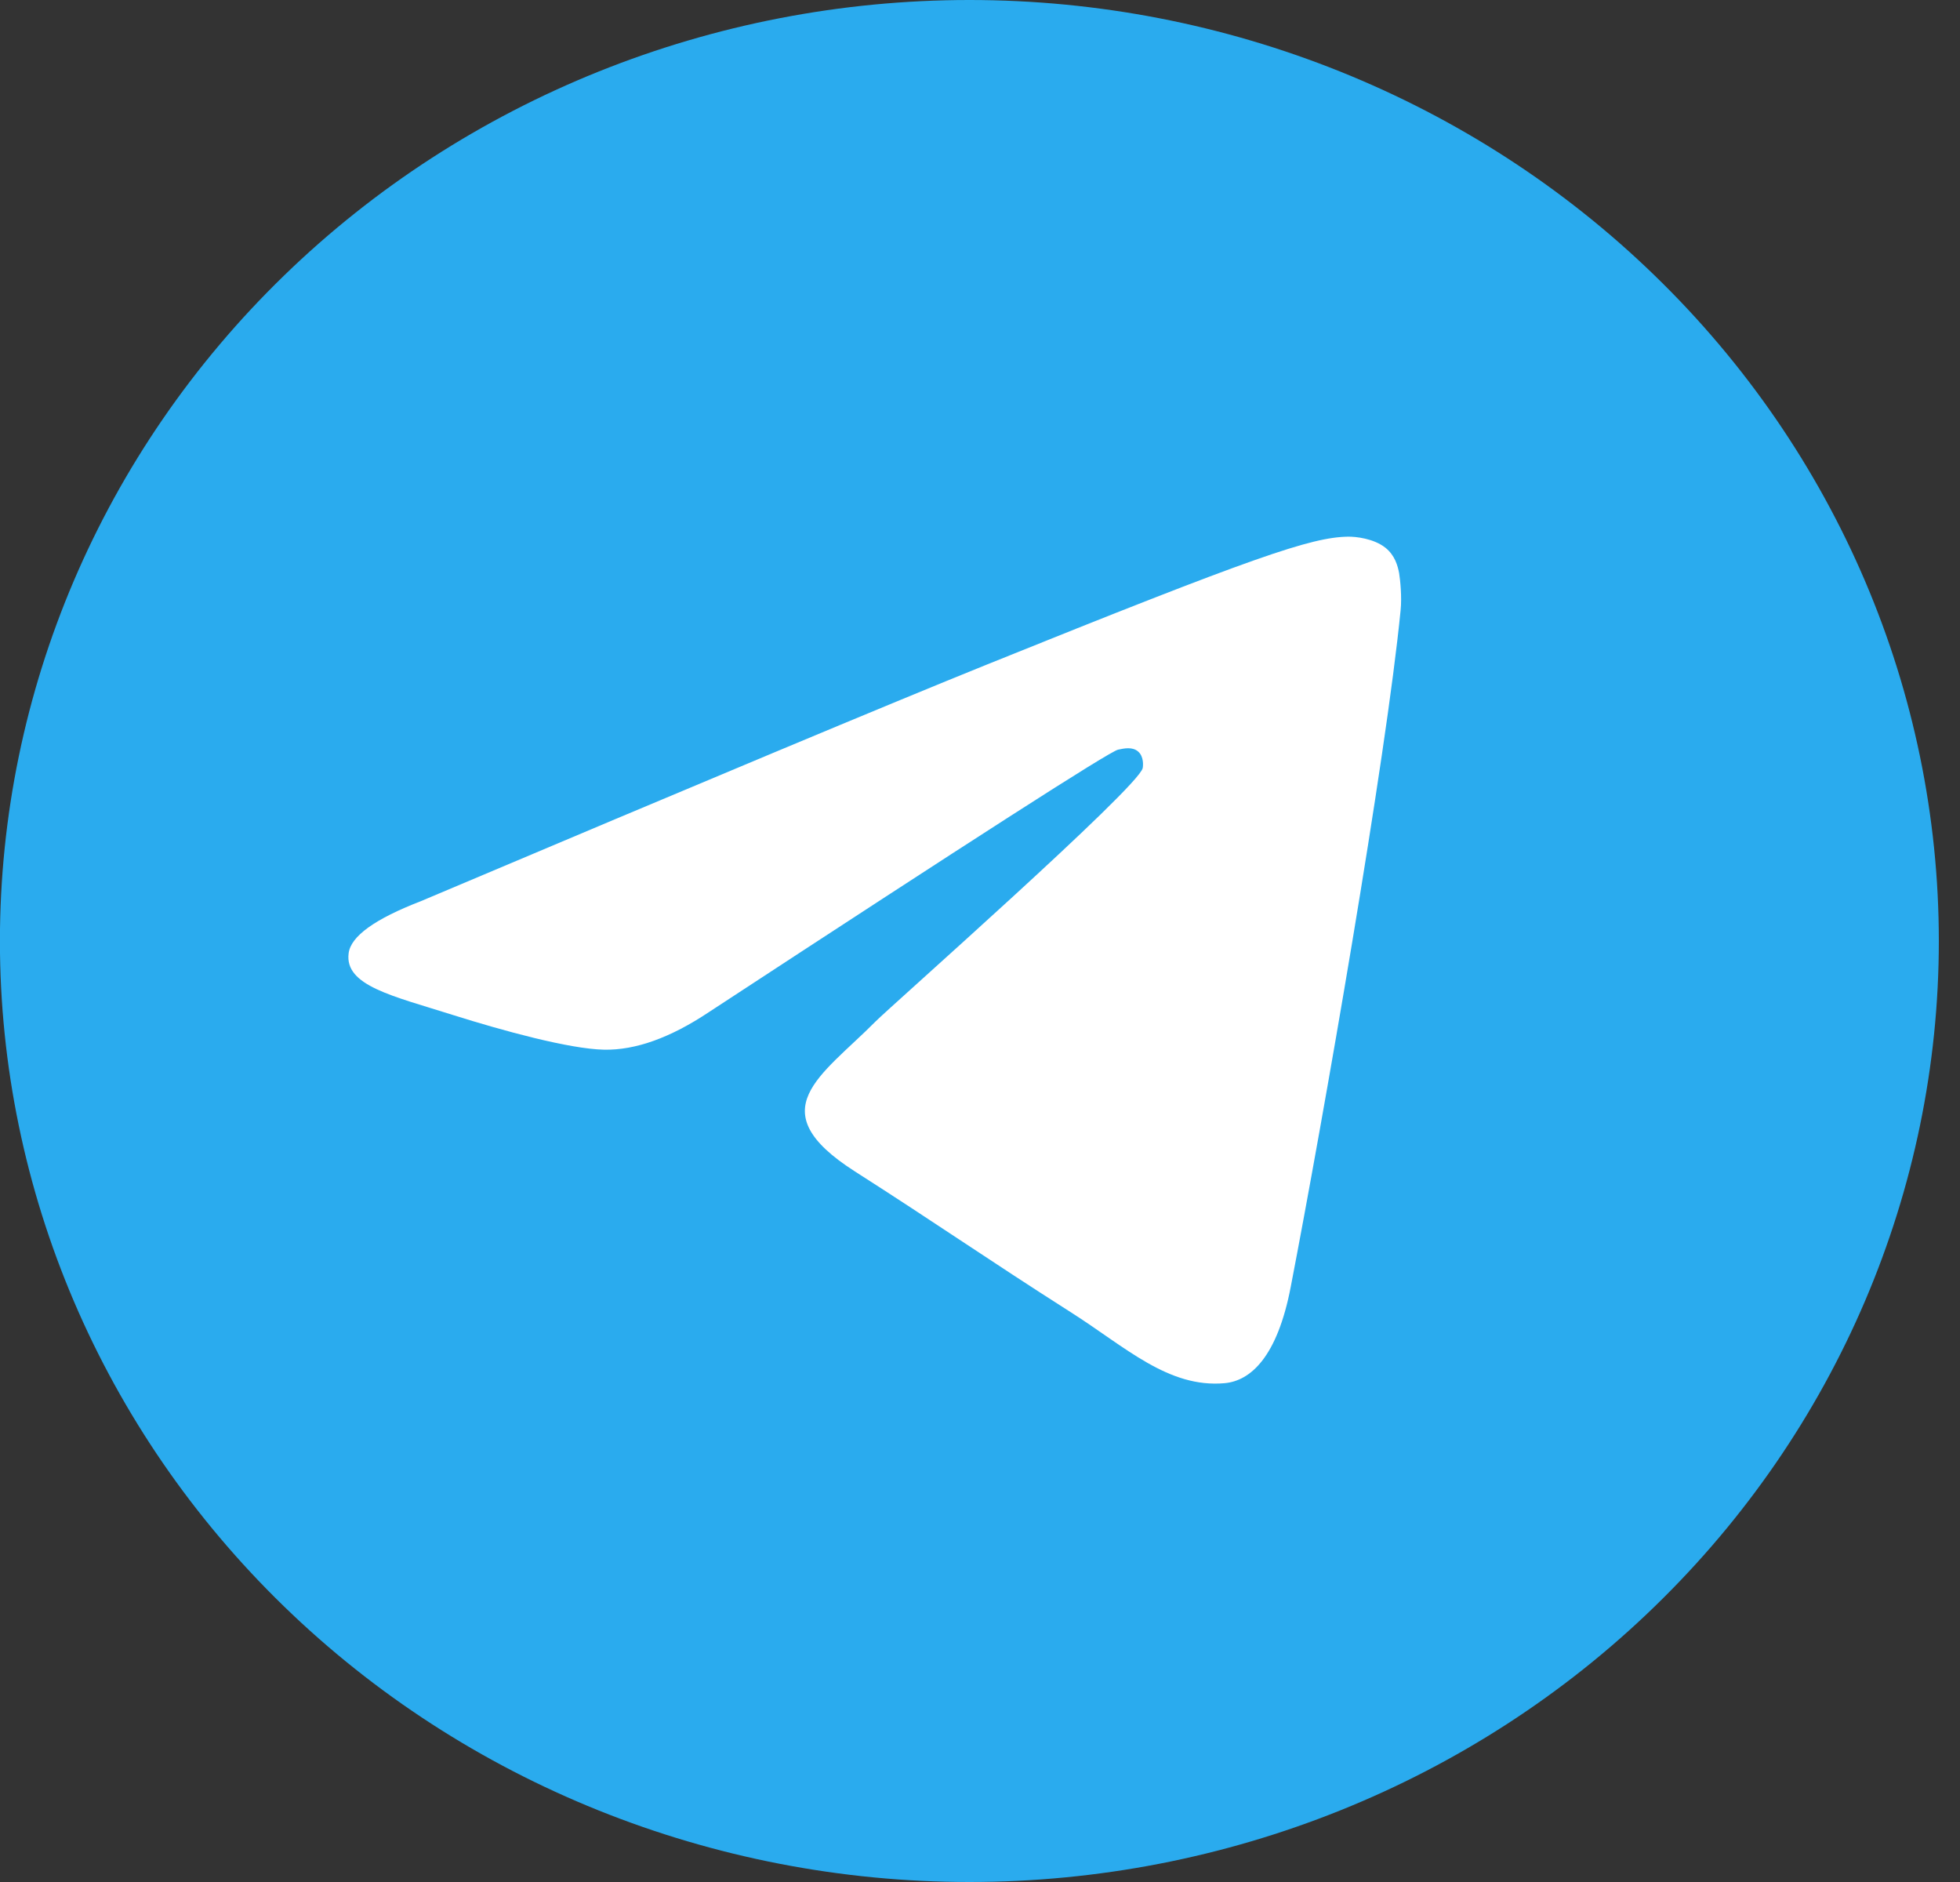 <svg width="25" height="24" viewBox="0 0 25 24" fill="none" xmlns="http://www.w3.org/2000/svg">
<rect x="0" y="0" width="25" height="24" fill="#333333" stroke="none"/>
<path d="M12.365 0C9.086 0 5.939 1.265 3.622 3.515C1.303 5.765 0 8.817 -0.001 12C-0.001 15.181 1.304 18.236 3.622 20.485C5.939 22.735 9.086 24 12.365 24C15.643 24 18.791 22.735 21.107 20.485C23.426 18.236 24.73 15.181 24.73 12C24.73 8.819 23.426 5.764 21.107 3.515C18.791 1.265 15.643 0 12.365 0Z" fill="url(#paint0_linear_1_359)"/>
<path d="M5.366 11.493C8.972 9.969 11.375 8.964 12.577 8.479C16.012 7.093 16.725 6.852 17.191 6.844C17.293 6.842 17.521 6.867 17.67 6.984C17.793 7.082 17.828 7.215 17.846 7.309C17.861 7.402 17.882 7.615 17.865 7.781C17.679 9.678 16.874 14.283 16.464 16.408C16.292 17.308 15.95 17.609 15.62 17.639C14.901 17.703 14.356 17.178 13.661 16.736C12.573 16.043 11.959 15.612 10.902 14.937C9.681 14.156 10.473 13.727 11.168 13.026C11.35 12.842 14.515 10.049 14.575 9.796C14.582 9.764 14.59 9.646 14.517 9.584C14.445 9.521 14.339 9.543 14.261 9.56C14.151 9.584 12.415 10.699 9.045 12.905C8.552 13.234 8.106 13.394 7.704 13.386C7.264 13.377 6.413 13.144 5.782 12.945C5.009 12.7 4.392 12.571 4.447 12.156C4.474 11.94 4.781 11.719 5.366 11.493Z" fill="white"/>
<defs>
<linearGradient id="paint0_linear_1_359" x1="1236.53" y1="0" x2="1236.53" y2="2400" gradientUnits="userSpaceOnUse">
<stop stop-color="#2AABEE"/>
<stop offset="1" stop-color="#229ED9"/>
</linearGradient>
</defs>
</svg>

